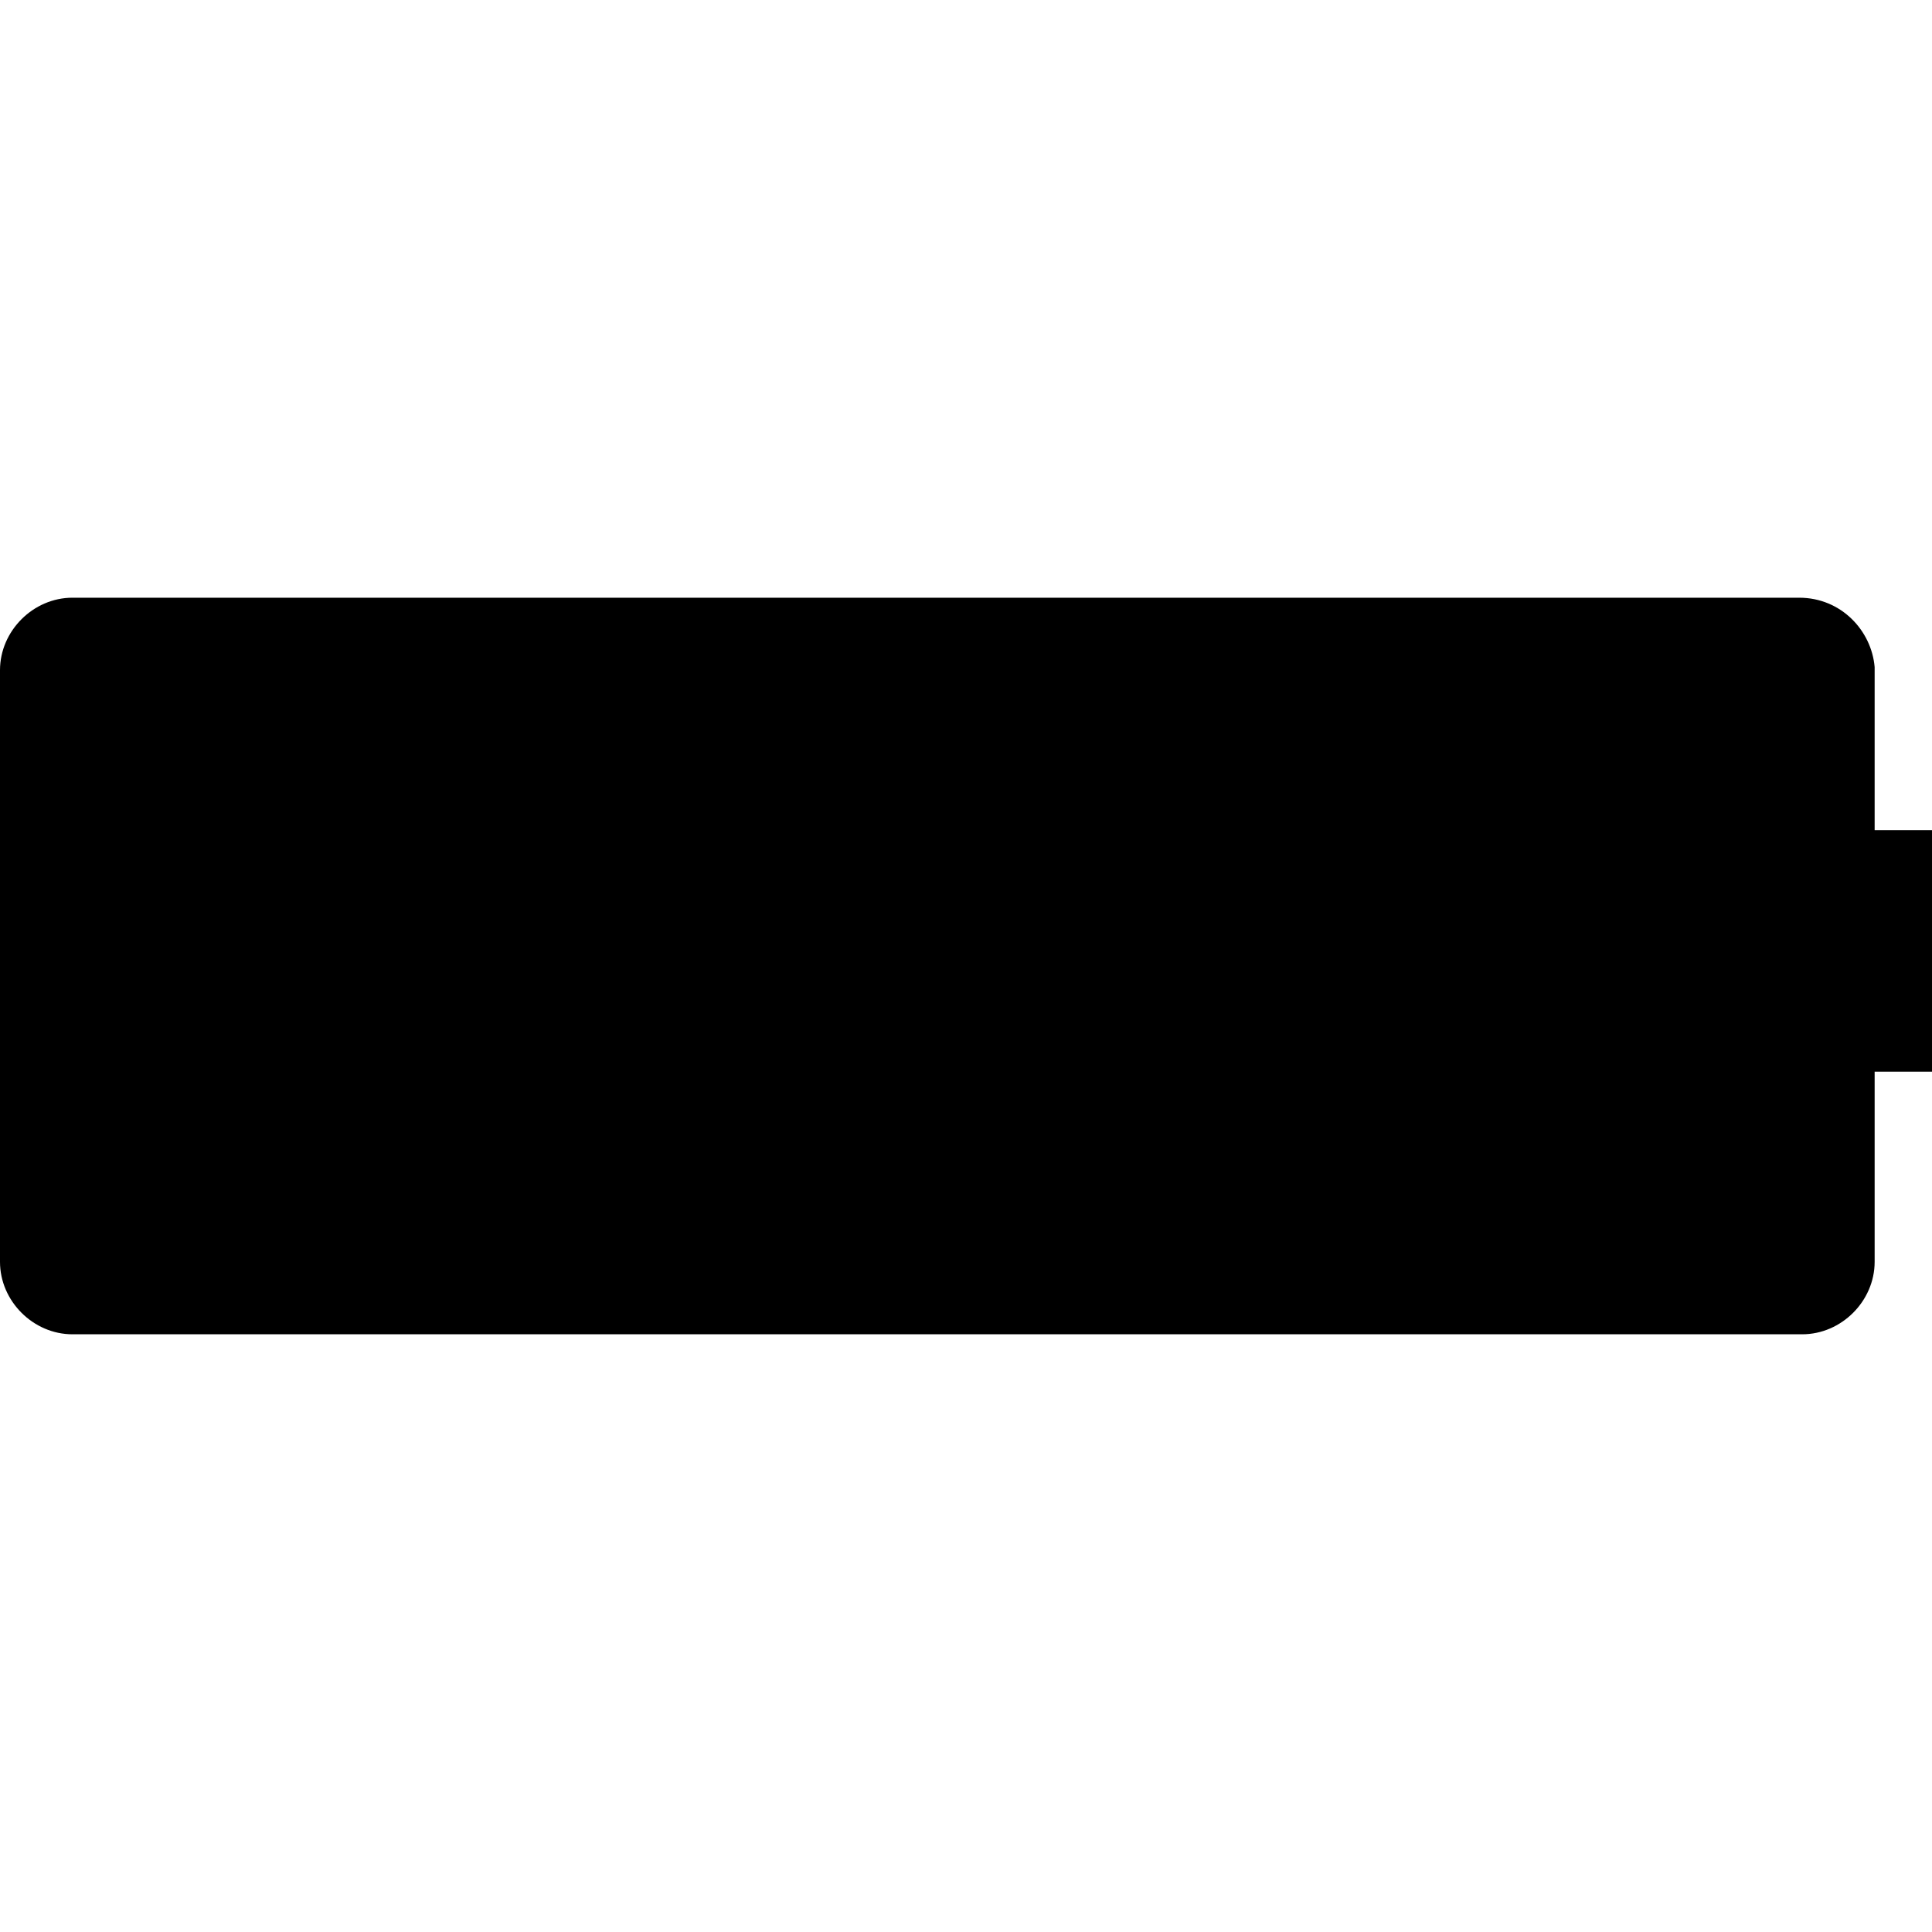 <?xml version="1.0" encoding="utf-8"?>
<!-- Generator: Adobe Illustrator 21.0.2, SVG Export Plug-In . SVG Version: 6.00 Build 0)  -->
<svg version="1.1" id="icons" xmlns="http://www.w3.org/2000/svg" xmlns:xlink="http://www.w3.org/1999/xlink" x="0px" y="0px"
	 viewBox="0 0 64 64" style="enable-background:new 0 0 64 64;" xml:space="preserve">
<style type="text/css">
	.st0{fill:#FFFFFF;}
	.st1{stroke:#FFFFFF;stroke-width:1.5;stroke-miterlimit:10;}
	.st2{stroke:#FFFFFF;stroke-width:0;stroke-linecap:round;stroke-linejoin:round;}
	.st3{fill:#FFF2FF;}
	.st4{fill:#FFFFFF;stroke:#000000;stroke-width:1.5;stroke-miterlimit:10;}
</style>
<g id="XMLID_547_">
	<g id="XMLID_549_">
		<g id="XMLID_550_">
			<path id="XMLID_33_" d="M59.6,21.3c0.5,0,0.9,0.4,0.9,0.9l0,5.4l0,1.5H62h0.5v5H62h-1.5v1.5v6.3c0,0.5-0.4,0.9-0.9,0.9H2.4
				c-0.5,0-0.9-0.4-0.9-0.9V22.2c0-0.5,0.4-0.9,0.9-0.9H59.6 M59.6,19.8H2.4c-1.3,0-2.4,1.1-2.4,2.4v19.6c0,1.3,1.1,2.4,2.4,2.4
				h57.3c1.3,0,2.4-1.1,2.4-2.4v-6.3h2v-8h-2l0-5.4C62,20.9,61,19.8,59.6,19.8L59.6,19.8z"/>
		</g>
	</g>
</g>
<rect id="XMLID_646_" x="1" y="20.9" width="59.7" height="22.2"/>
<rect id="XMLID_661_" x="56.6" y="27.8" width="6.8" height="7.3"/>
</svg>
